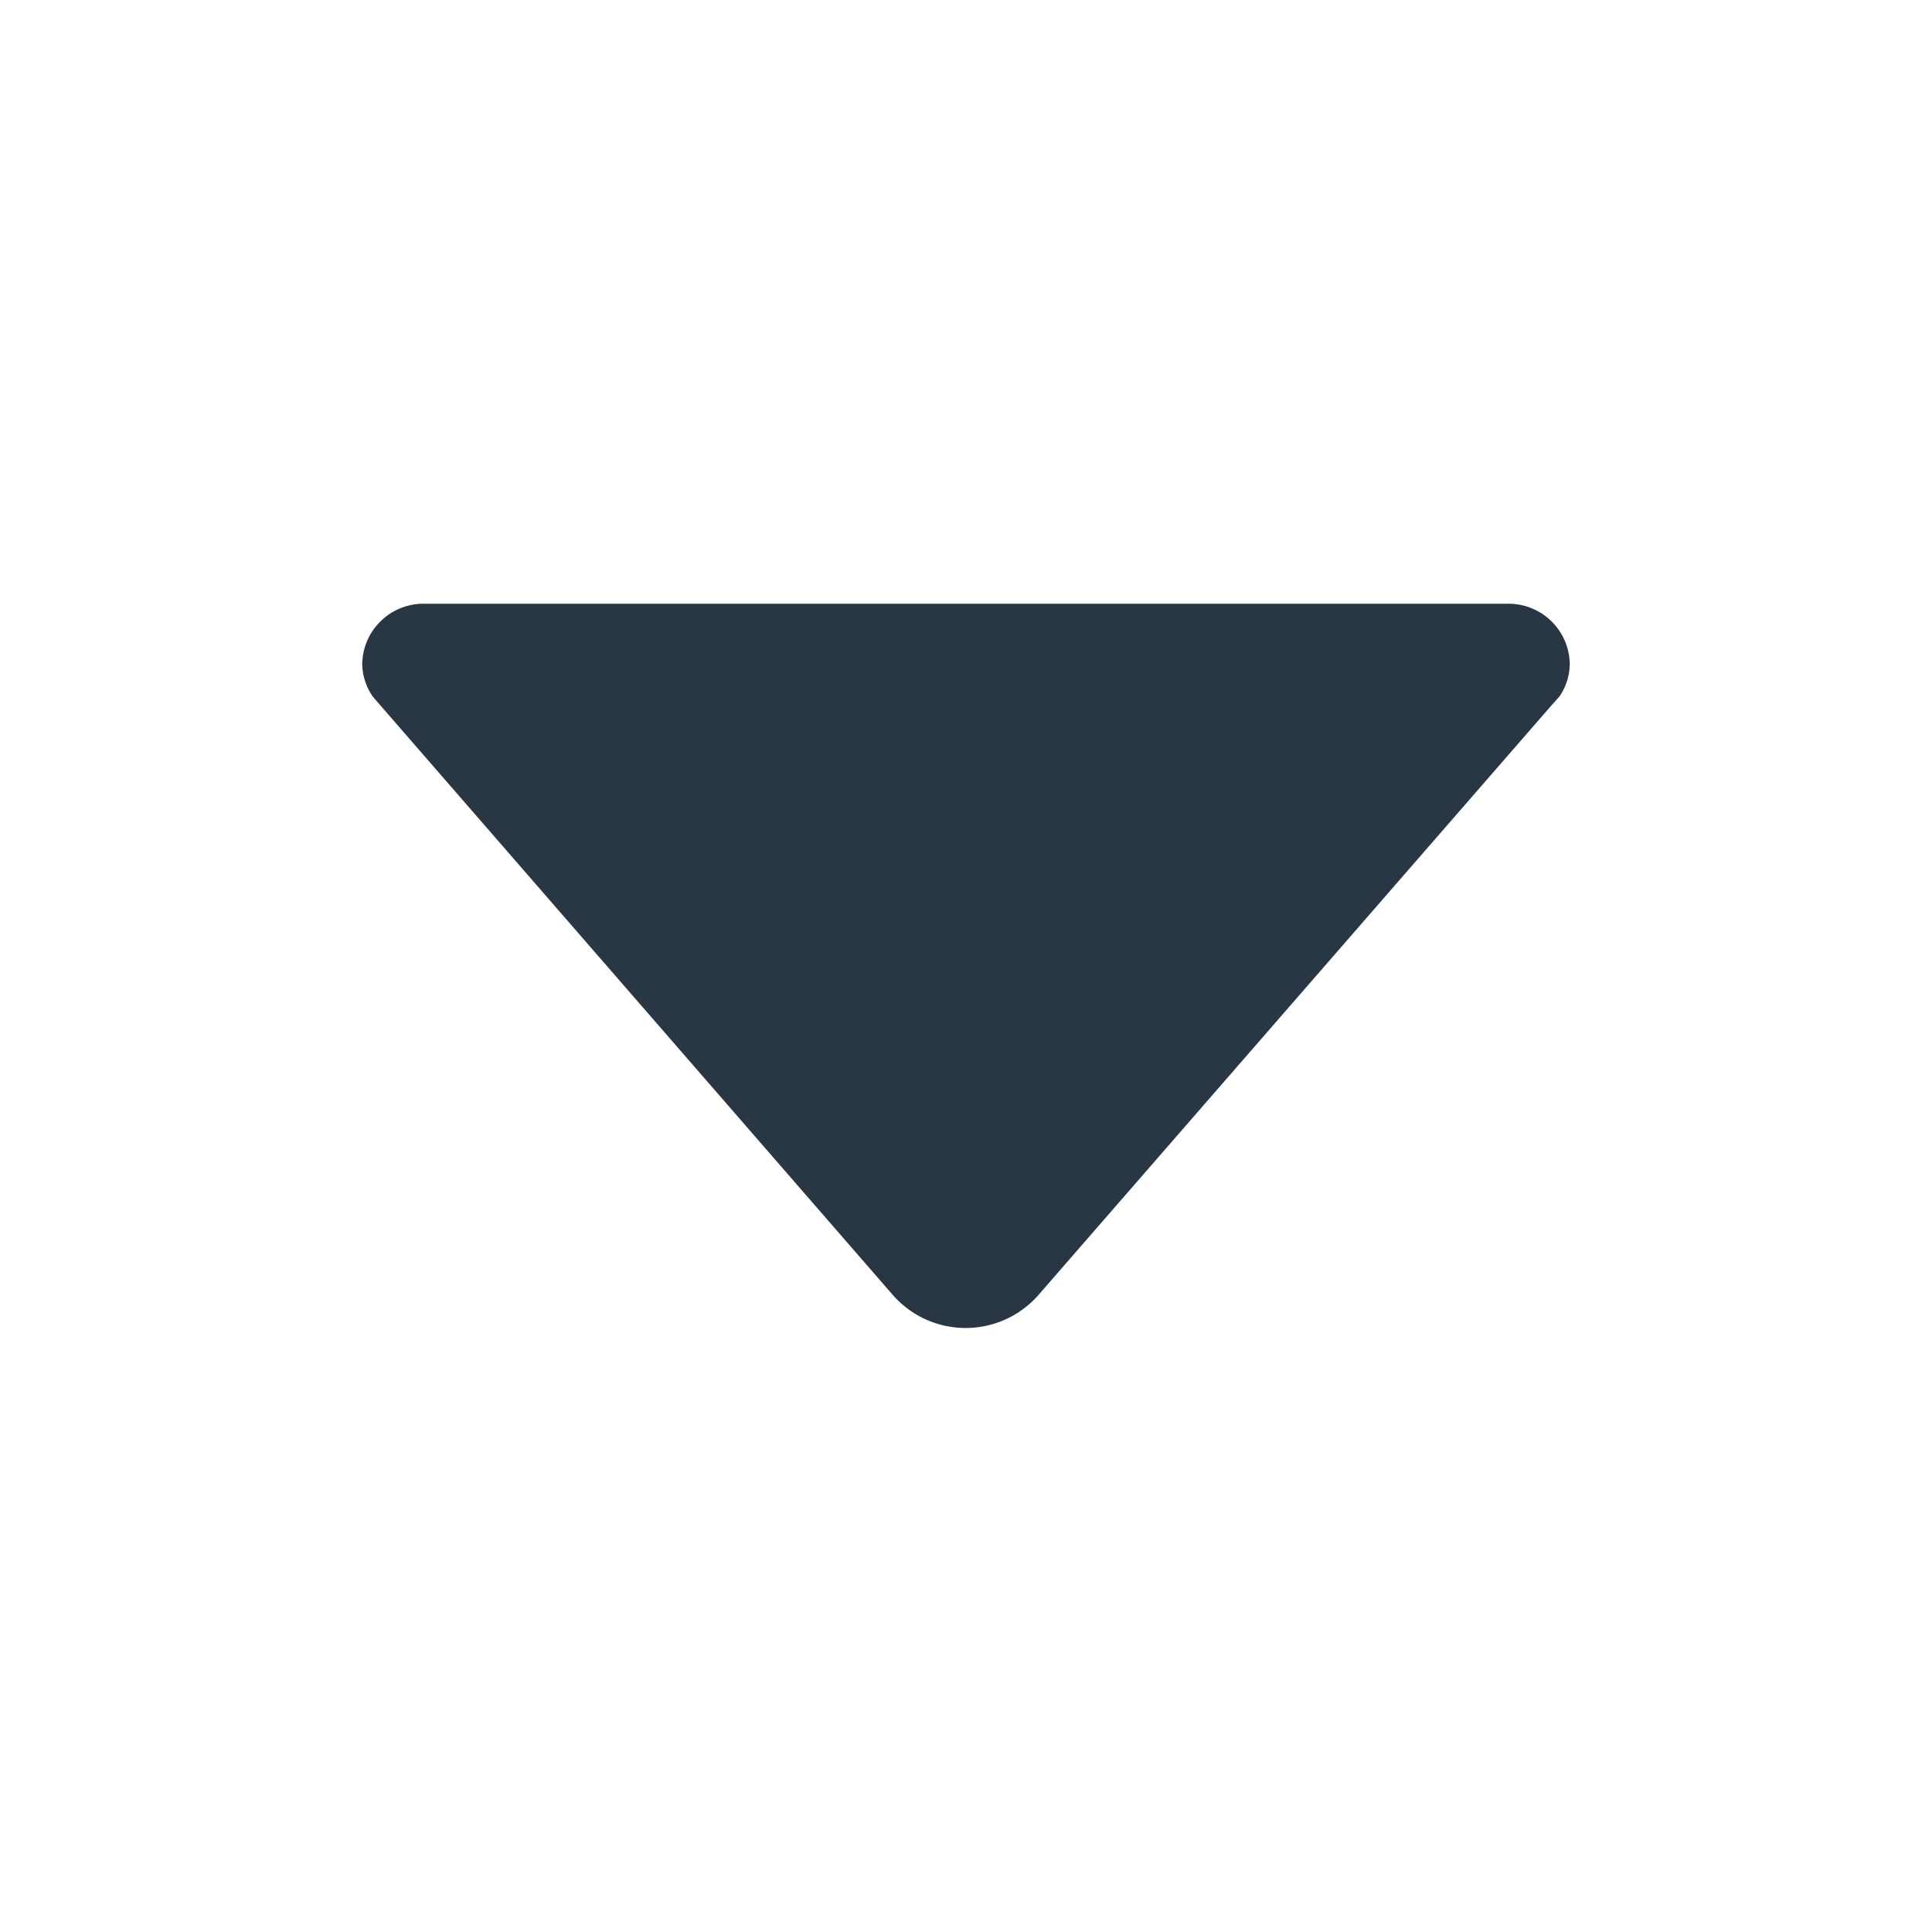 <svg width="16" height="16" viewBox="0 0 16 16" fill="none" xmlns="http://www.w3.org/2000/svg">
    <path d="m3.09 5.772.057.066 4.25 4.89a.802.802 0 0 0 1.2 0l4.247-4.881.072-.081A.483.483 0 0 0 13 5.494.507.507 0 0 0 12.481 5H3.52A.507.507 0 0 0 3 5.494c0 .103.034.2.09.278z" fill="#293644"/>
</svg>
